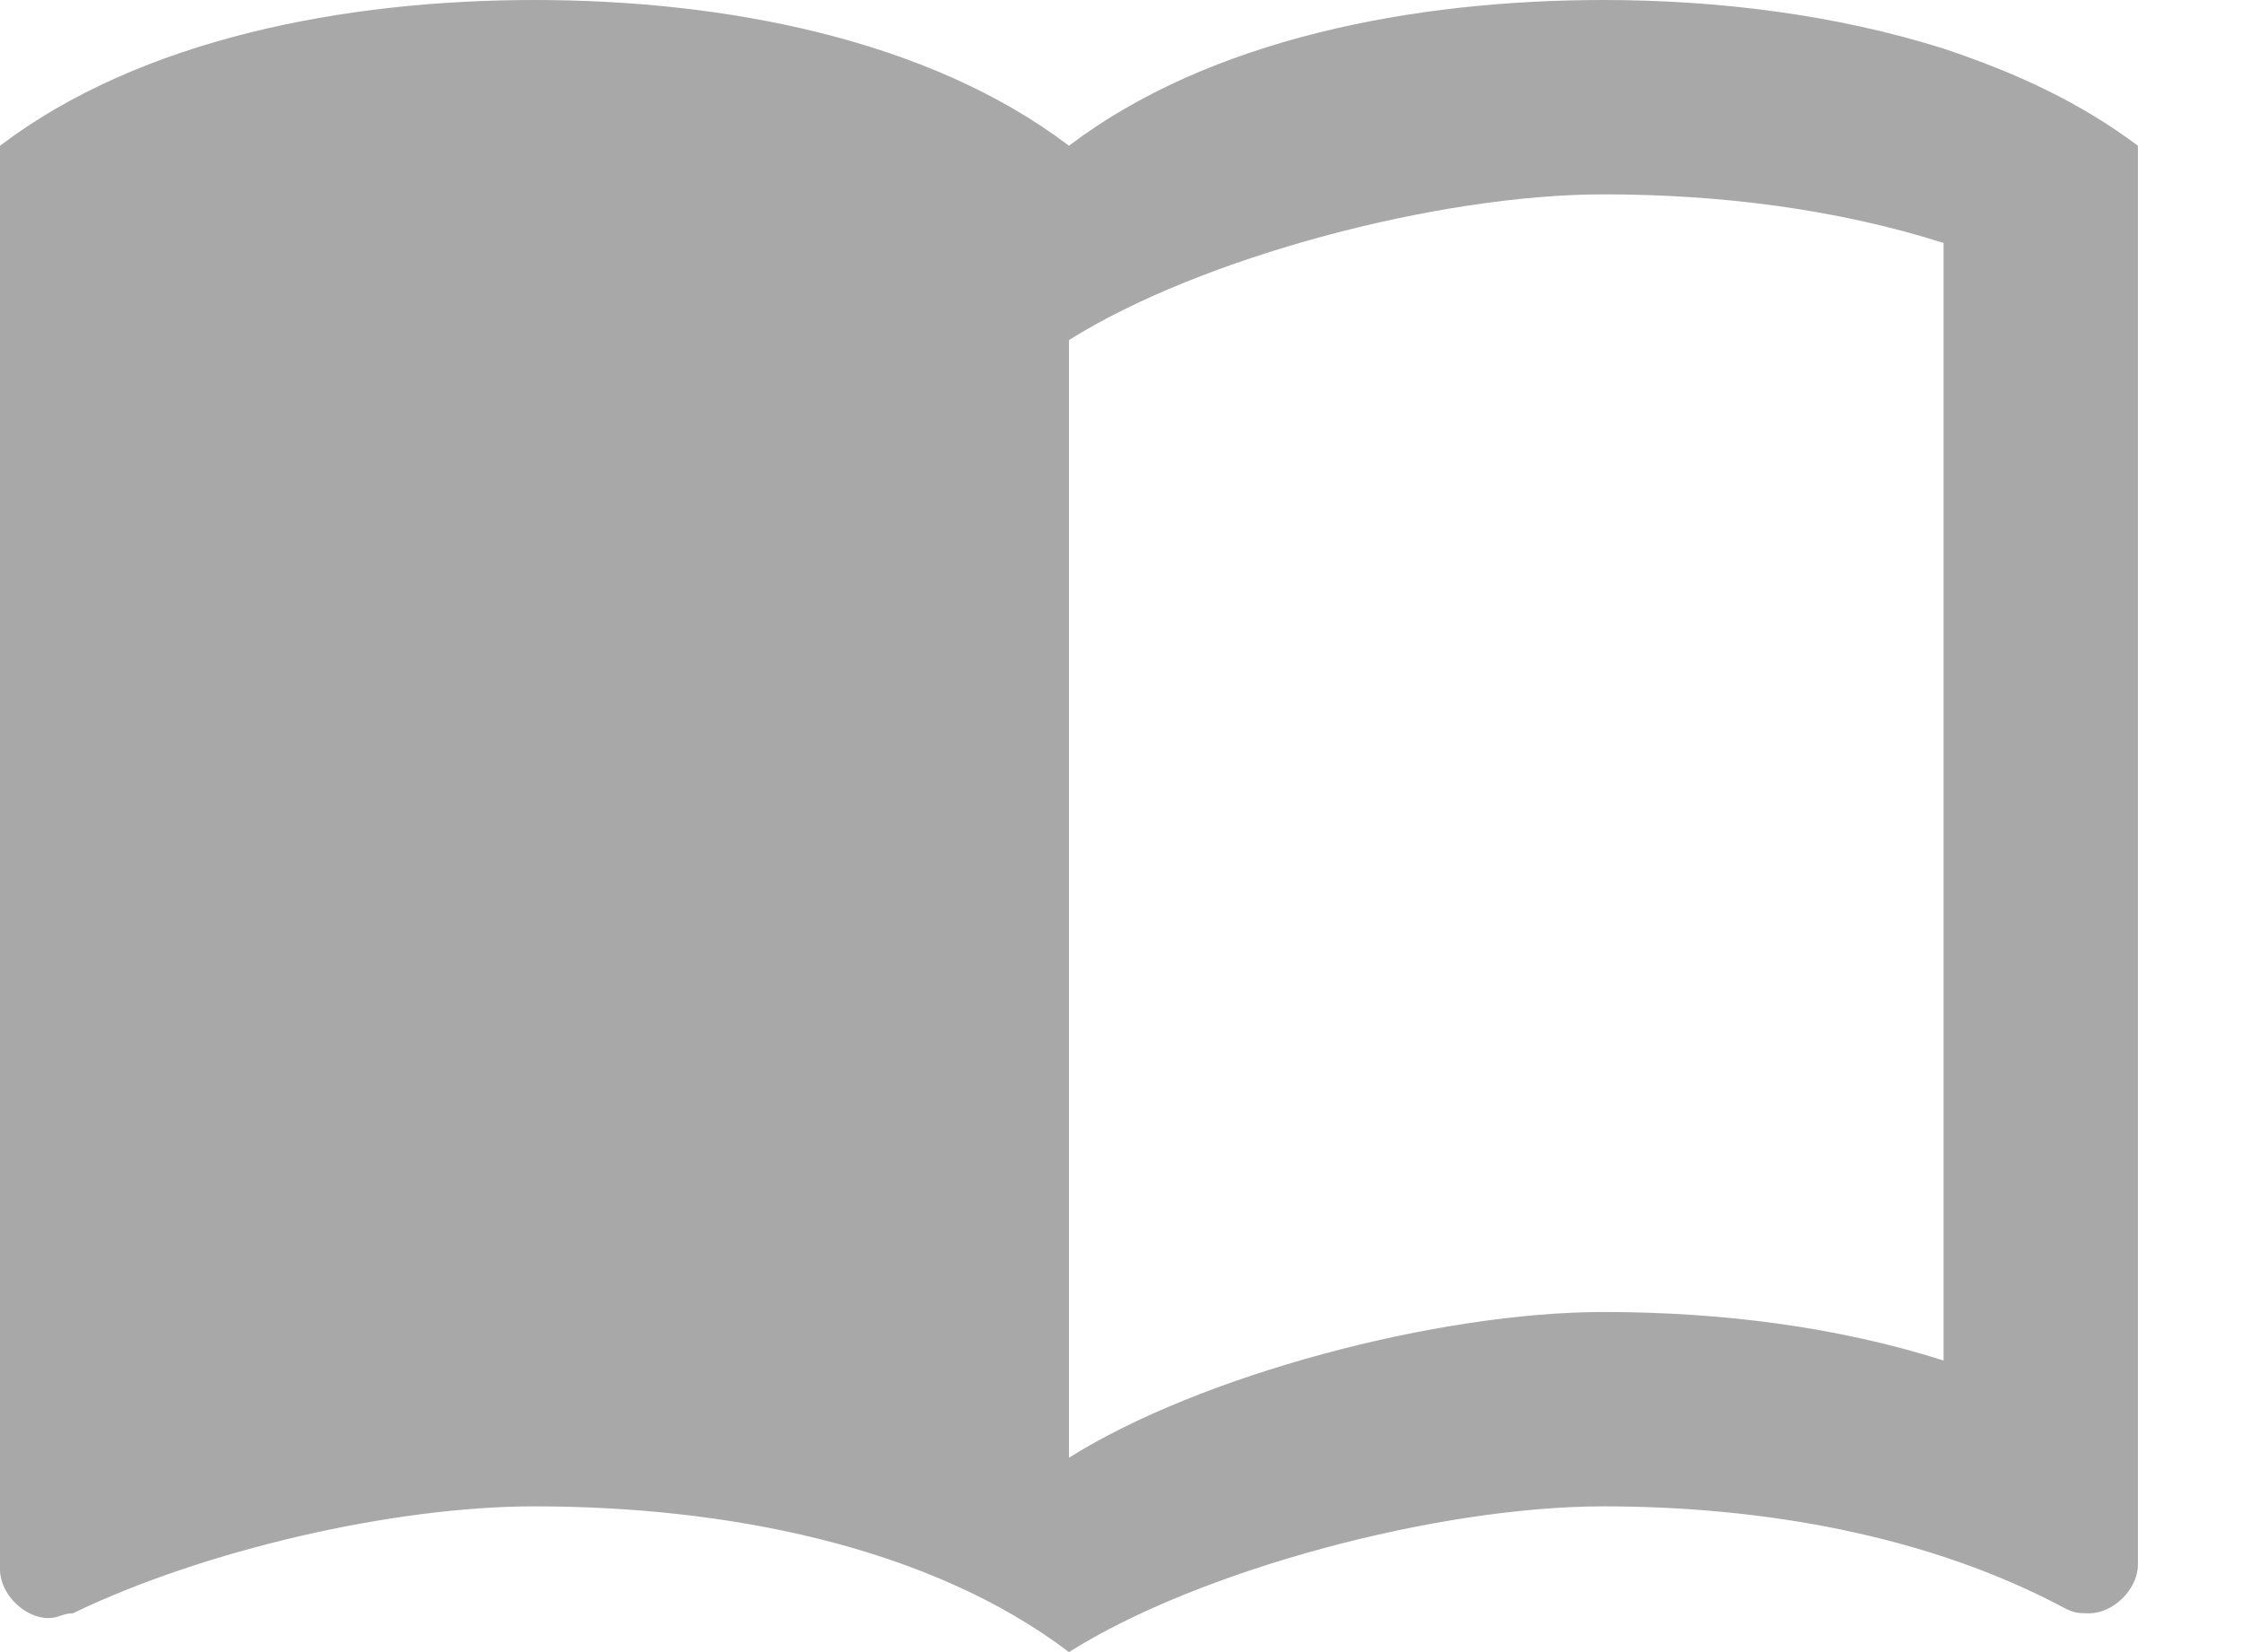 <svg width="19" height="14" viewBox="0 0 19 14" fill="none" xmlns="http://www.w3.org/2000/svg">
<path d="M16.471 0.412C15.556 0.123 14.552 0 13.588 0C11.982 0 10.253 0.329 9.059 1.235C7.865 0.329 6.135 0 4.529 0C2.924 0 1.194 0.329 0 1.235V13.3C0 13.506 0.206 13.712 0.412 13.712C0.494 13.712 0.535 13.671 0.618 13.671C1.729 13.135 3.335 12.765 4.529 12.765C6.135 12.765 7.865 13.094 9.059 14C10.171 13.3 12.188 12.765 13.588 12.765C14.947 12.765 16.347 13.012 17.5 13.629C17.582 13.671 17.623 13.671 17.706 13.671C17.912 13.671 18.118 13.465 18.118 13.259V1.235C17.623 0.865 17.088 0.618 16.471 0.412ZM16.471 11.529C15.565 11.241 14.576 11.118 13.588 11.118C12.188 11.118 10.171 11.653 9.059 12.353V2.882C10.171 2.182 12.188 1.647 13.588 1.647C14.576 1.647 15.565 1.771 16.471 2.059V11.529Z" fill="#A8A8A8"/>
</svg>
